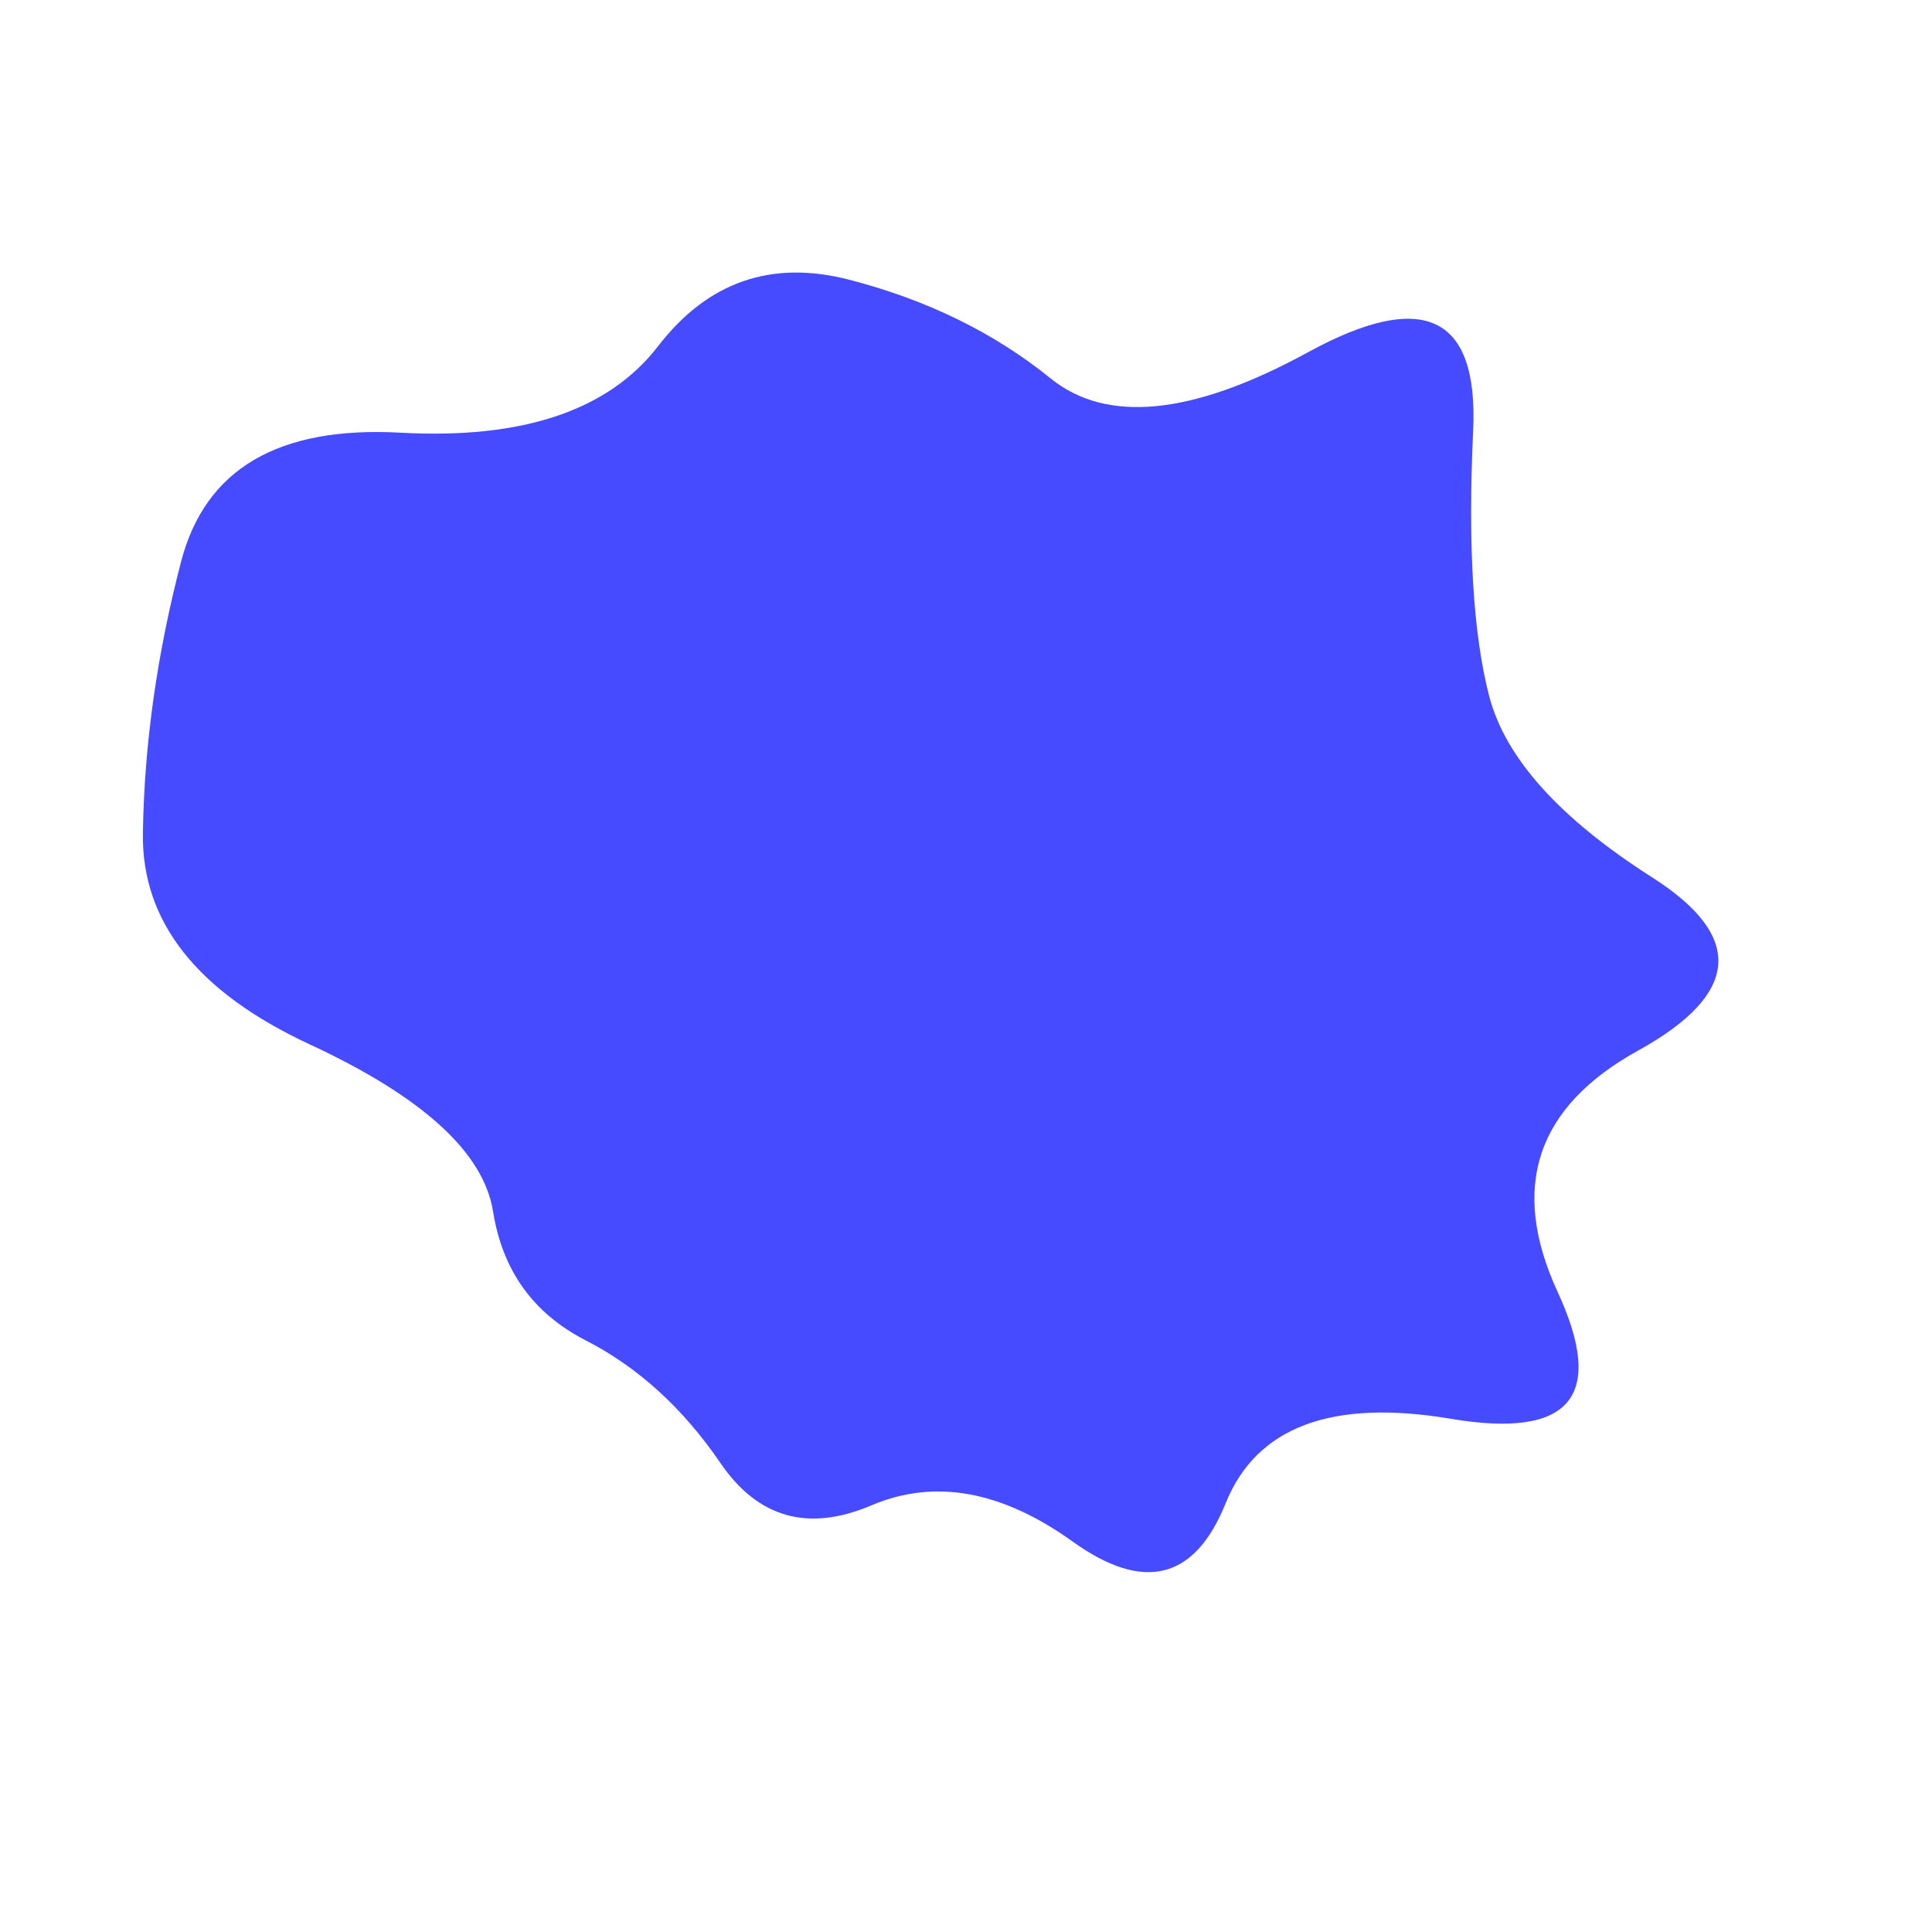 <svg id="10015.io" viewBox="0 0 480 480" xmlns="http://www.w3.org/2000/svg" xmlns:xlink="http://www.w3.org/1999/xlink" >
	<path fill="#474bff" d="M407,261Q369,282,387,321Q405,360,360.5,352.5Q316,345,304.5,373.5Q293,402,266.5,383Q240,364,216.5,374Q193,384,179,363.5Q165,343,145.5,333Q126,323,122.5,301Q119,279,77,259.5Q35,240,35.5,207Q36,174,45,139.5Q54,105,99.5,107.5Q145,110,163.5,86Q182,62,211,69.5Q240,77,261,94Q282,111,325,87.5Q368,64,366,107Q364,150,370,173Q376,196,410.5,218Q445,240,407,261Z" />
</svg>